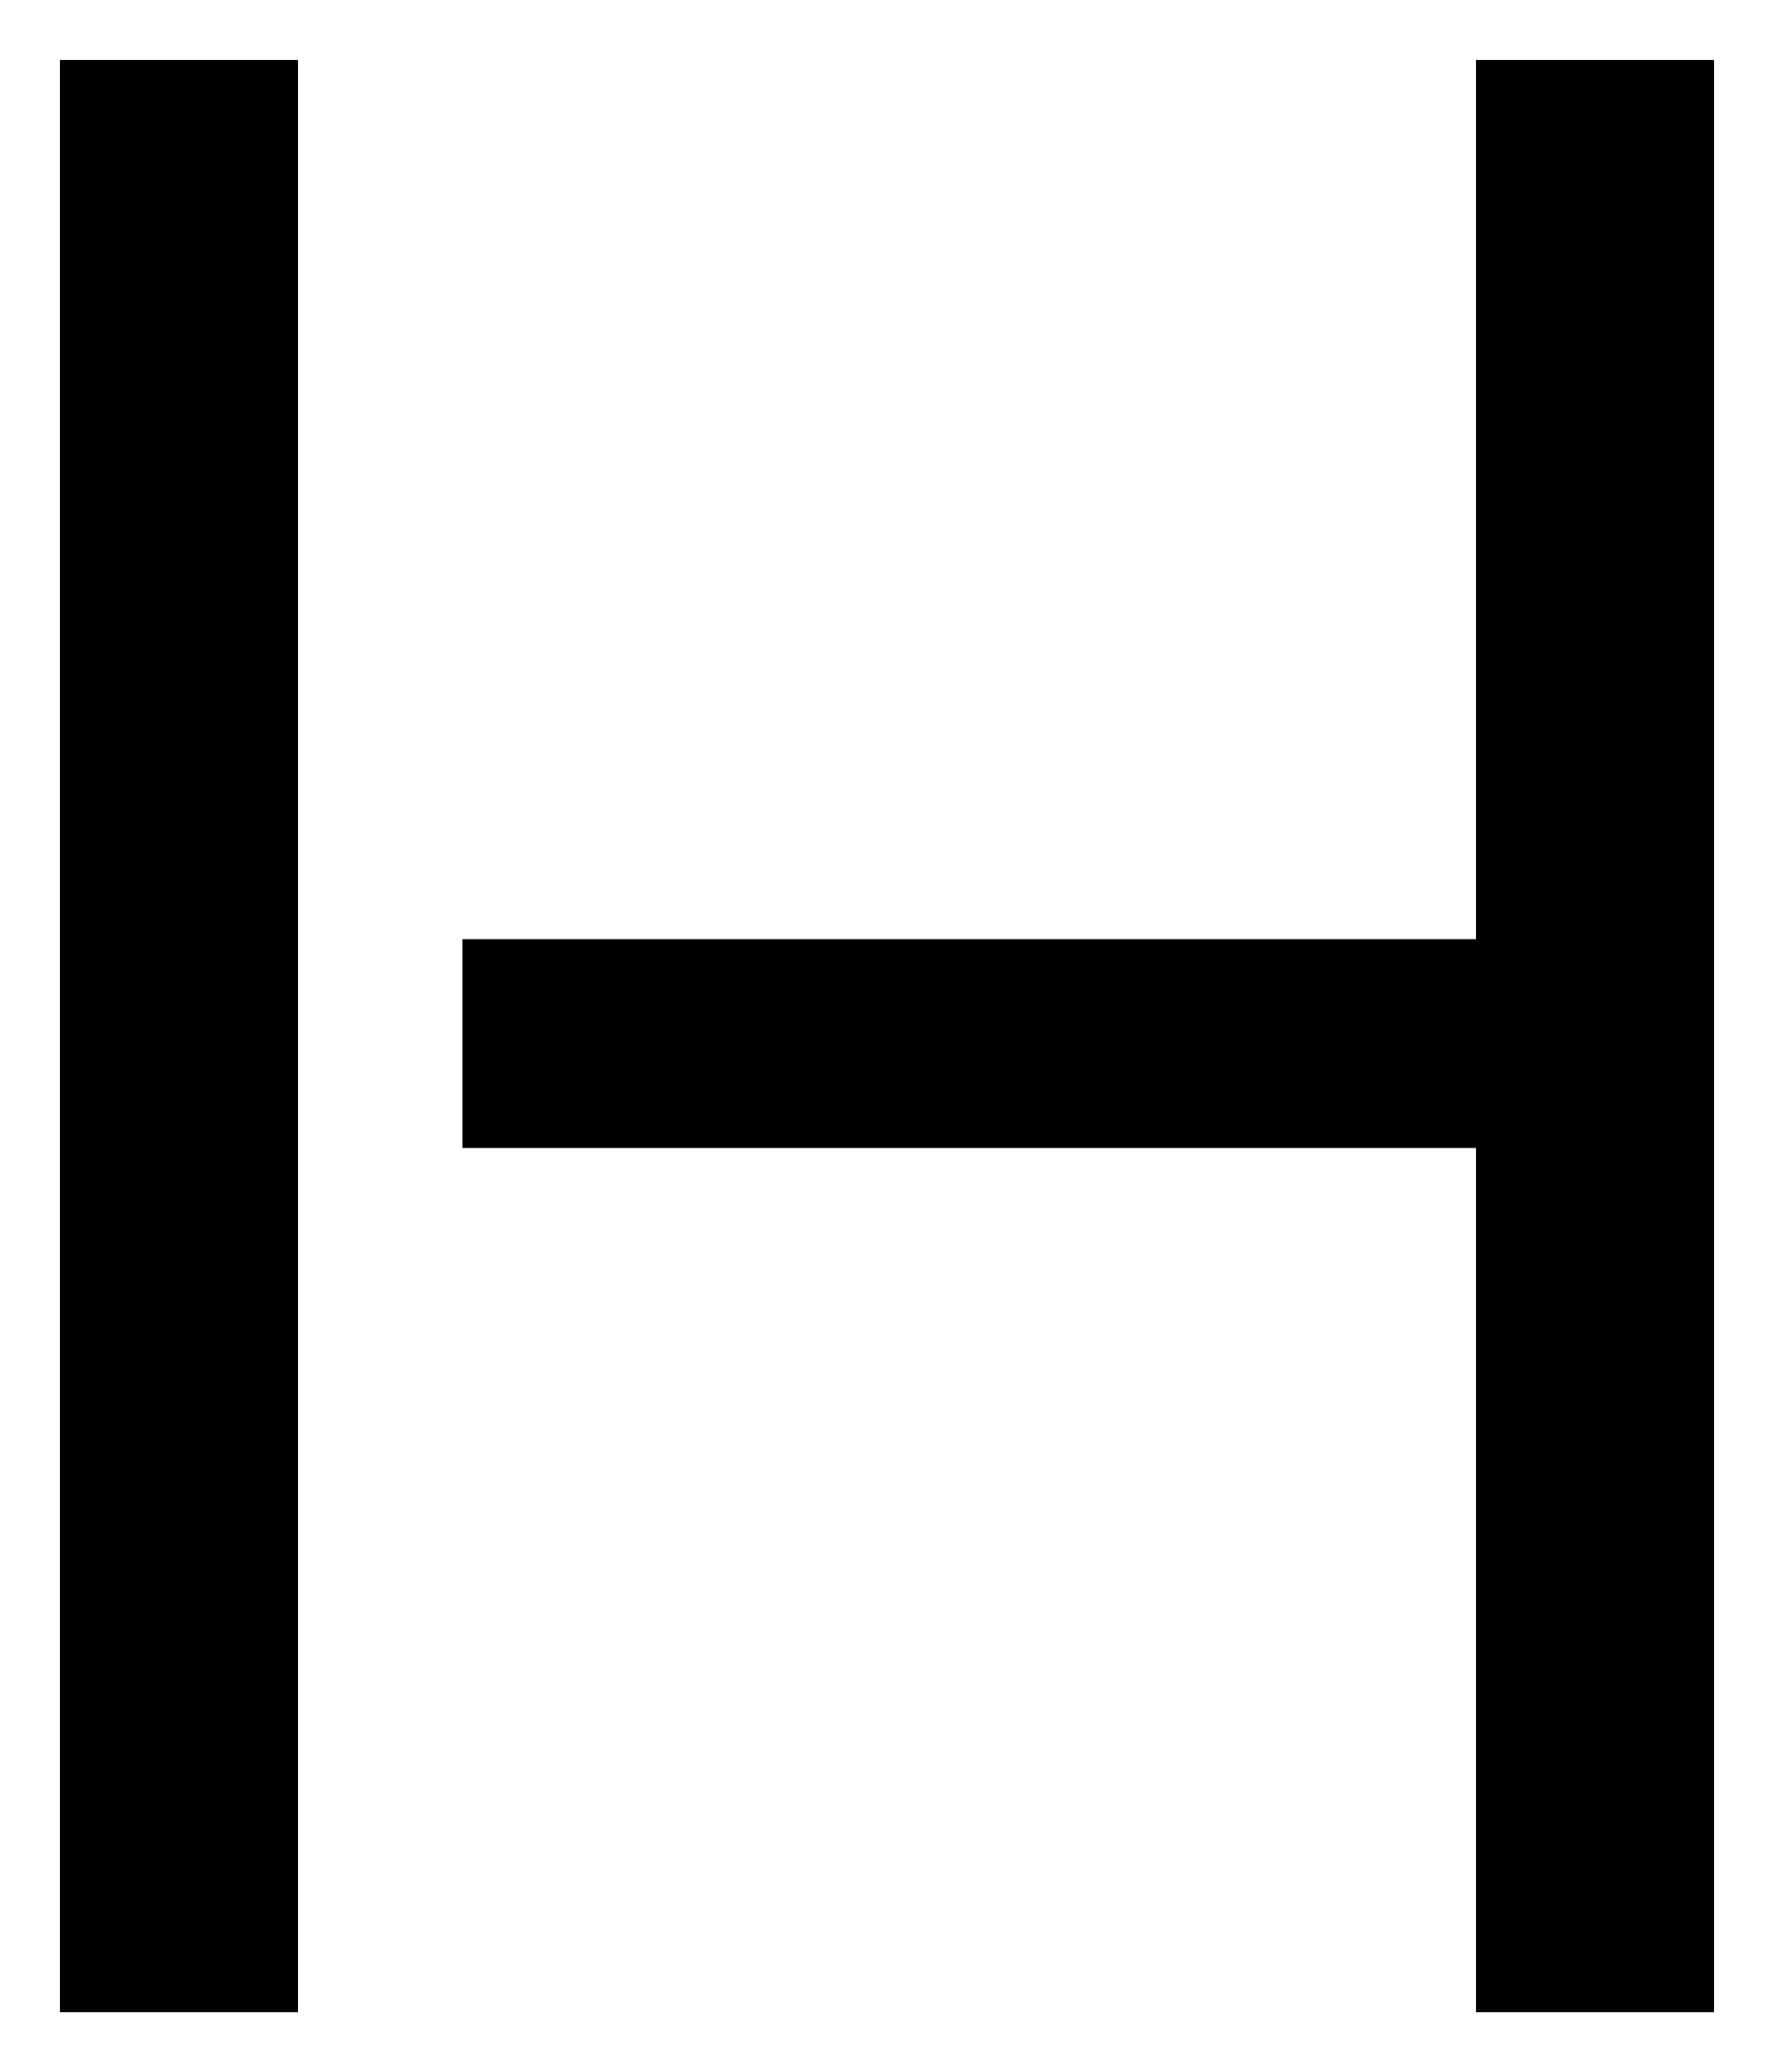 <svg id="Layer_1" data-name="Layer 1" xmlns="http://www.w3.org/2000/svg" width="119" height="139" viewBox="0 0 119 139"><title>home</title><rect x="4" y="4" width="16" height="131"/><rect x="31" y="63" width="74" height="14"/><rect x="99" y="4" width="16" height="131"/></svg>